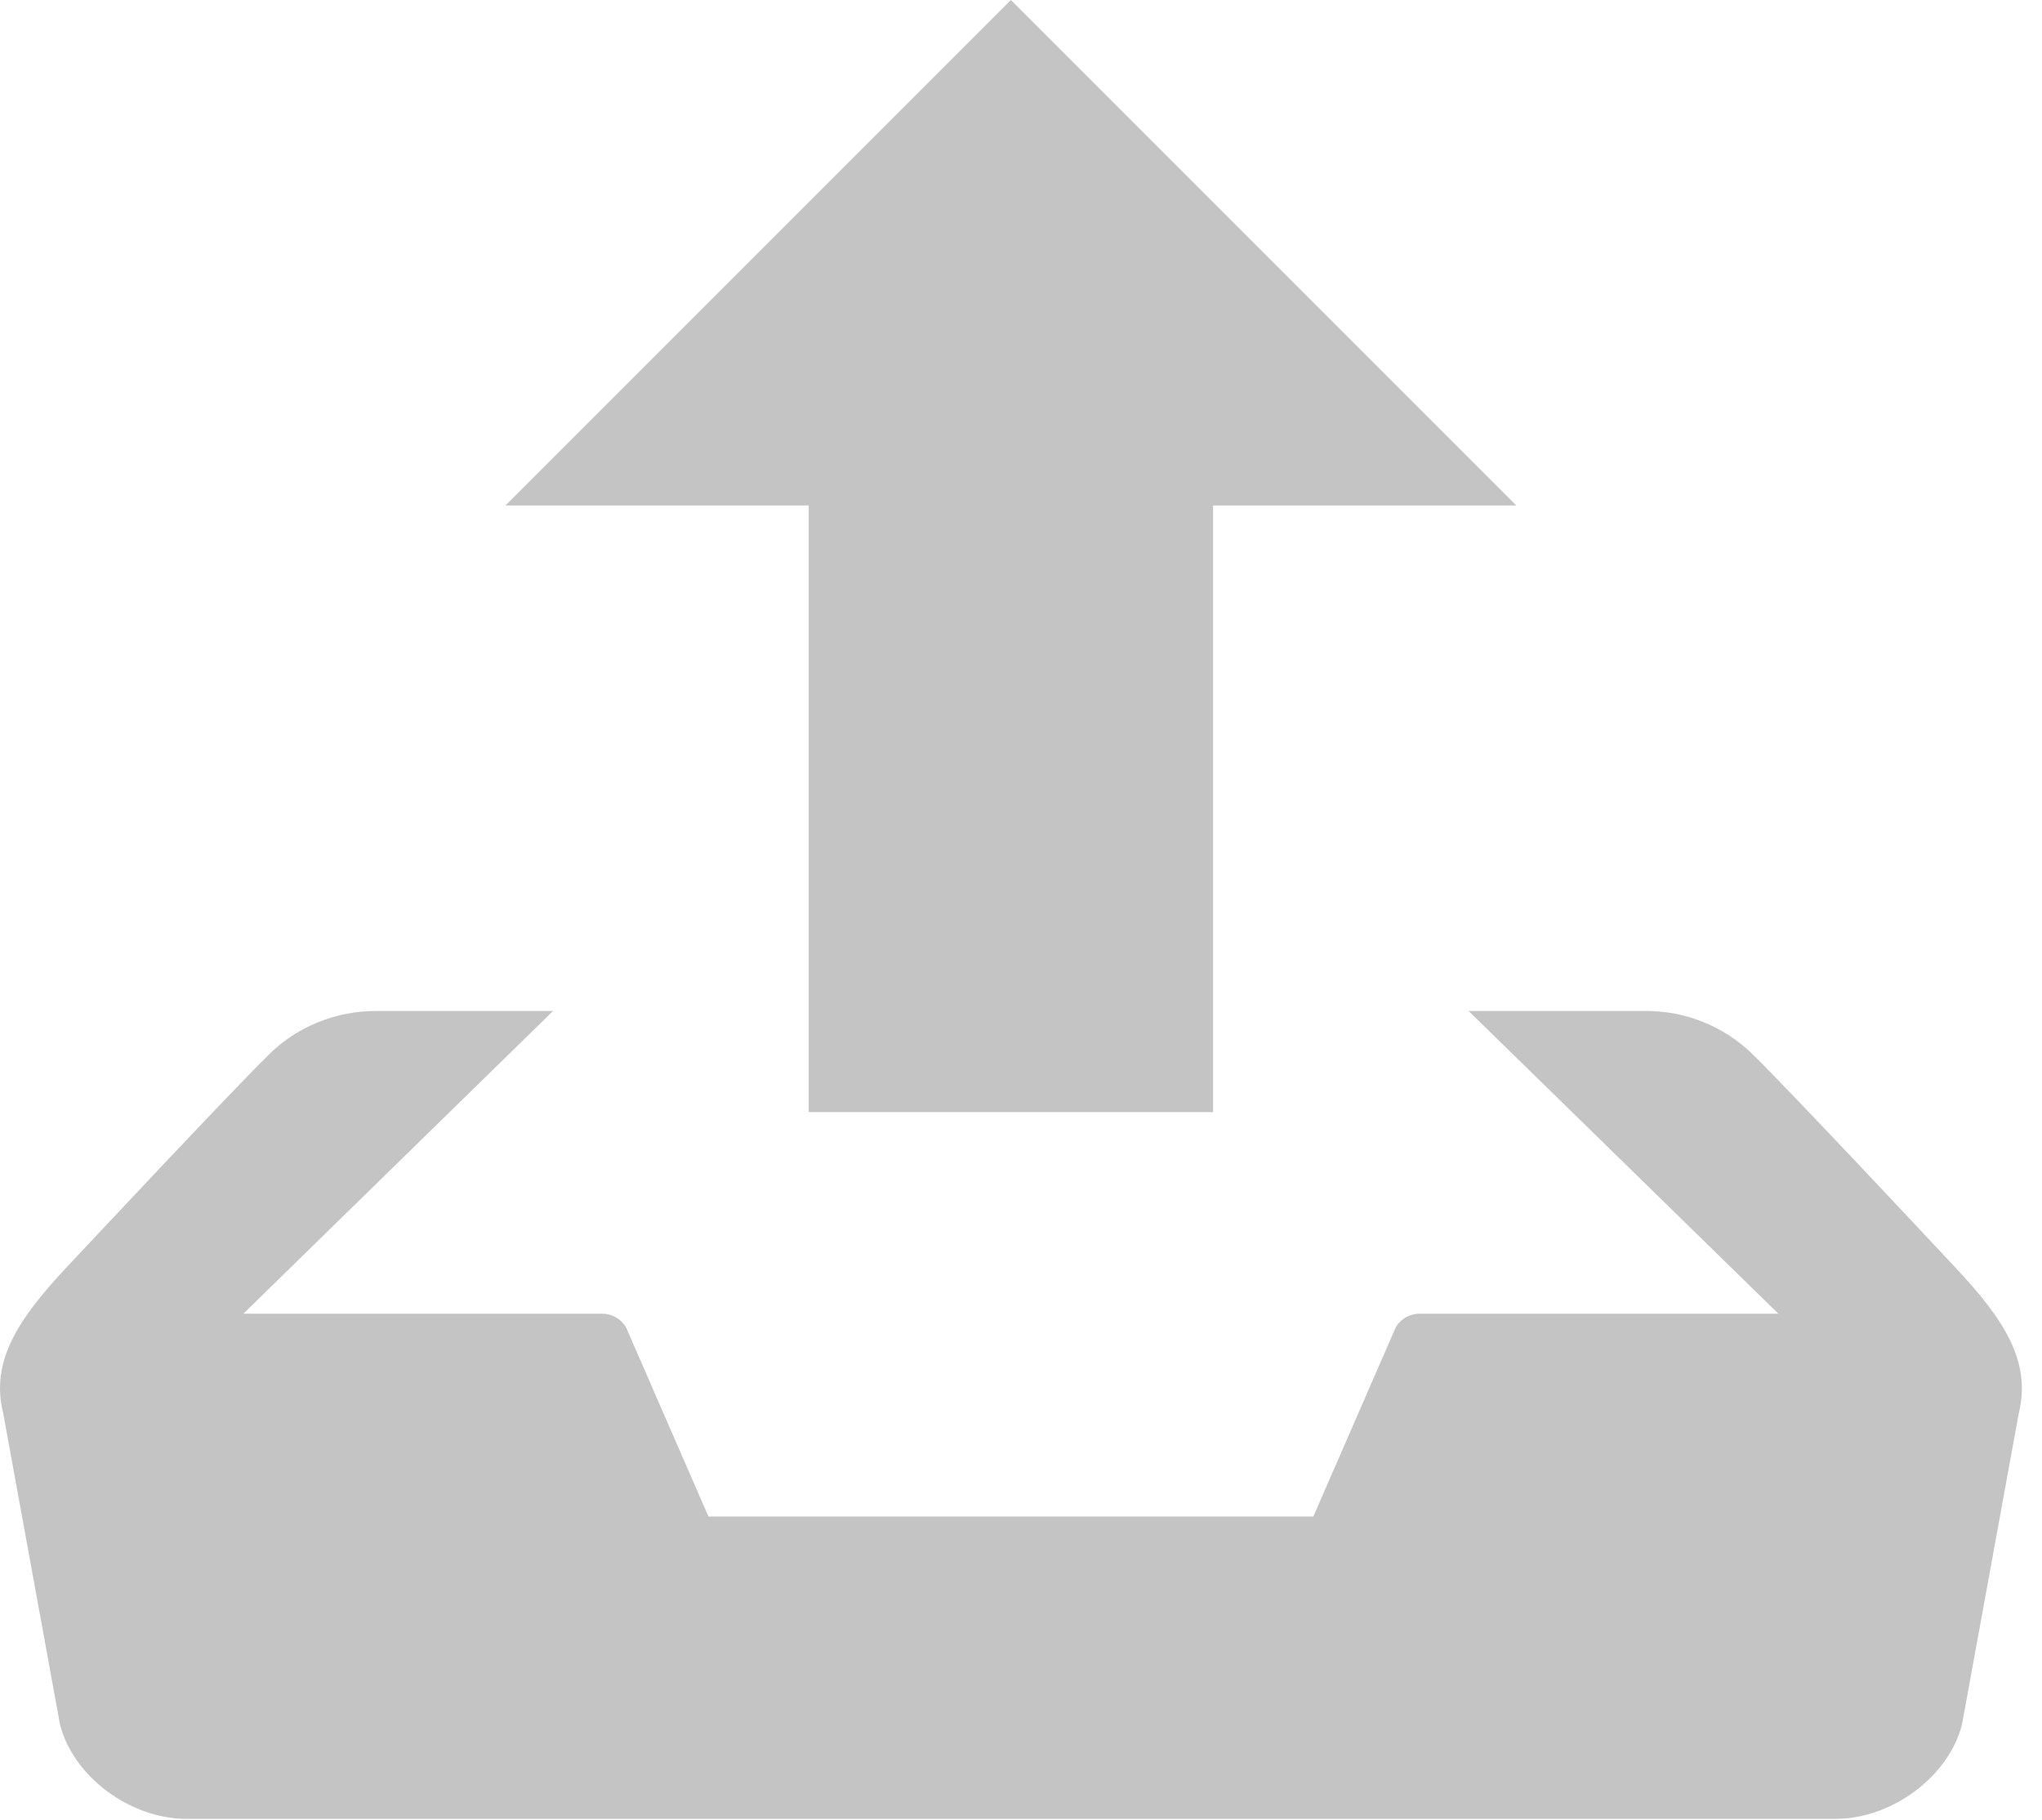 <svg width="101" height="90" viewBox="0 0 101 90" fill="none" xmlns="http://www.w3.org/2000/svg">
<path d="M40 55H60V25H75L50 0L25 25H40V55ZM96.69 62.66C95.64 61.54 88.635 54.045 86.635 52.09C85.233 50.746 83.366 49.998 81.425 50H72.64L87.96 64.97H70.24C69.999 64.966 69.761 65.025 69.55 65.141C69.34 65.258 69.164 65.428 69.04 65.635L64.96 75H35.04L30.96 65.635C30.835 65.429 30.659 65.26 30.448 65.143C30.238 65.026 30 64.967 29.76 64.97H12.04L27.355 50H18.575C16.59 50 14.695 50.795 13.365 52.09C11.365 54.05 4.36 61.545 3.31 62.66C0.865 65.265 -0.48 67.34 0.16 69.905L2.965 85.275C3.605 87.845 6.42 89.955 9.225 89.955H90.785C93.59 89.955 96.405 87.845 97.045 85.275L99.85 69.905C100.48 67.34 99.14 65.265 96.69 62.66Z" fill="#C4C4C4"/>
</svg>
